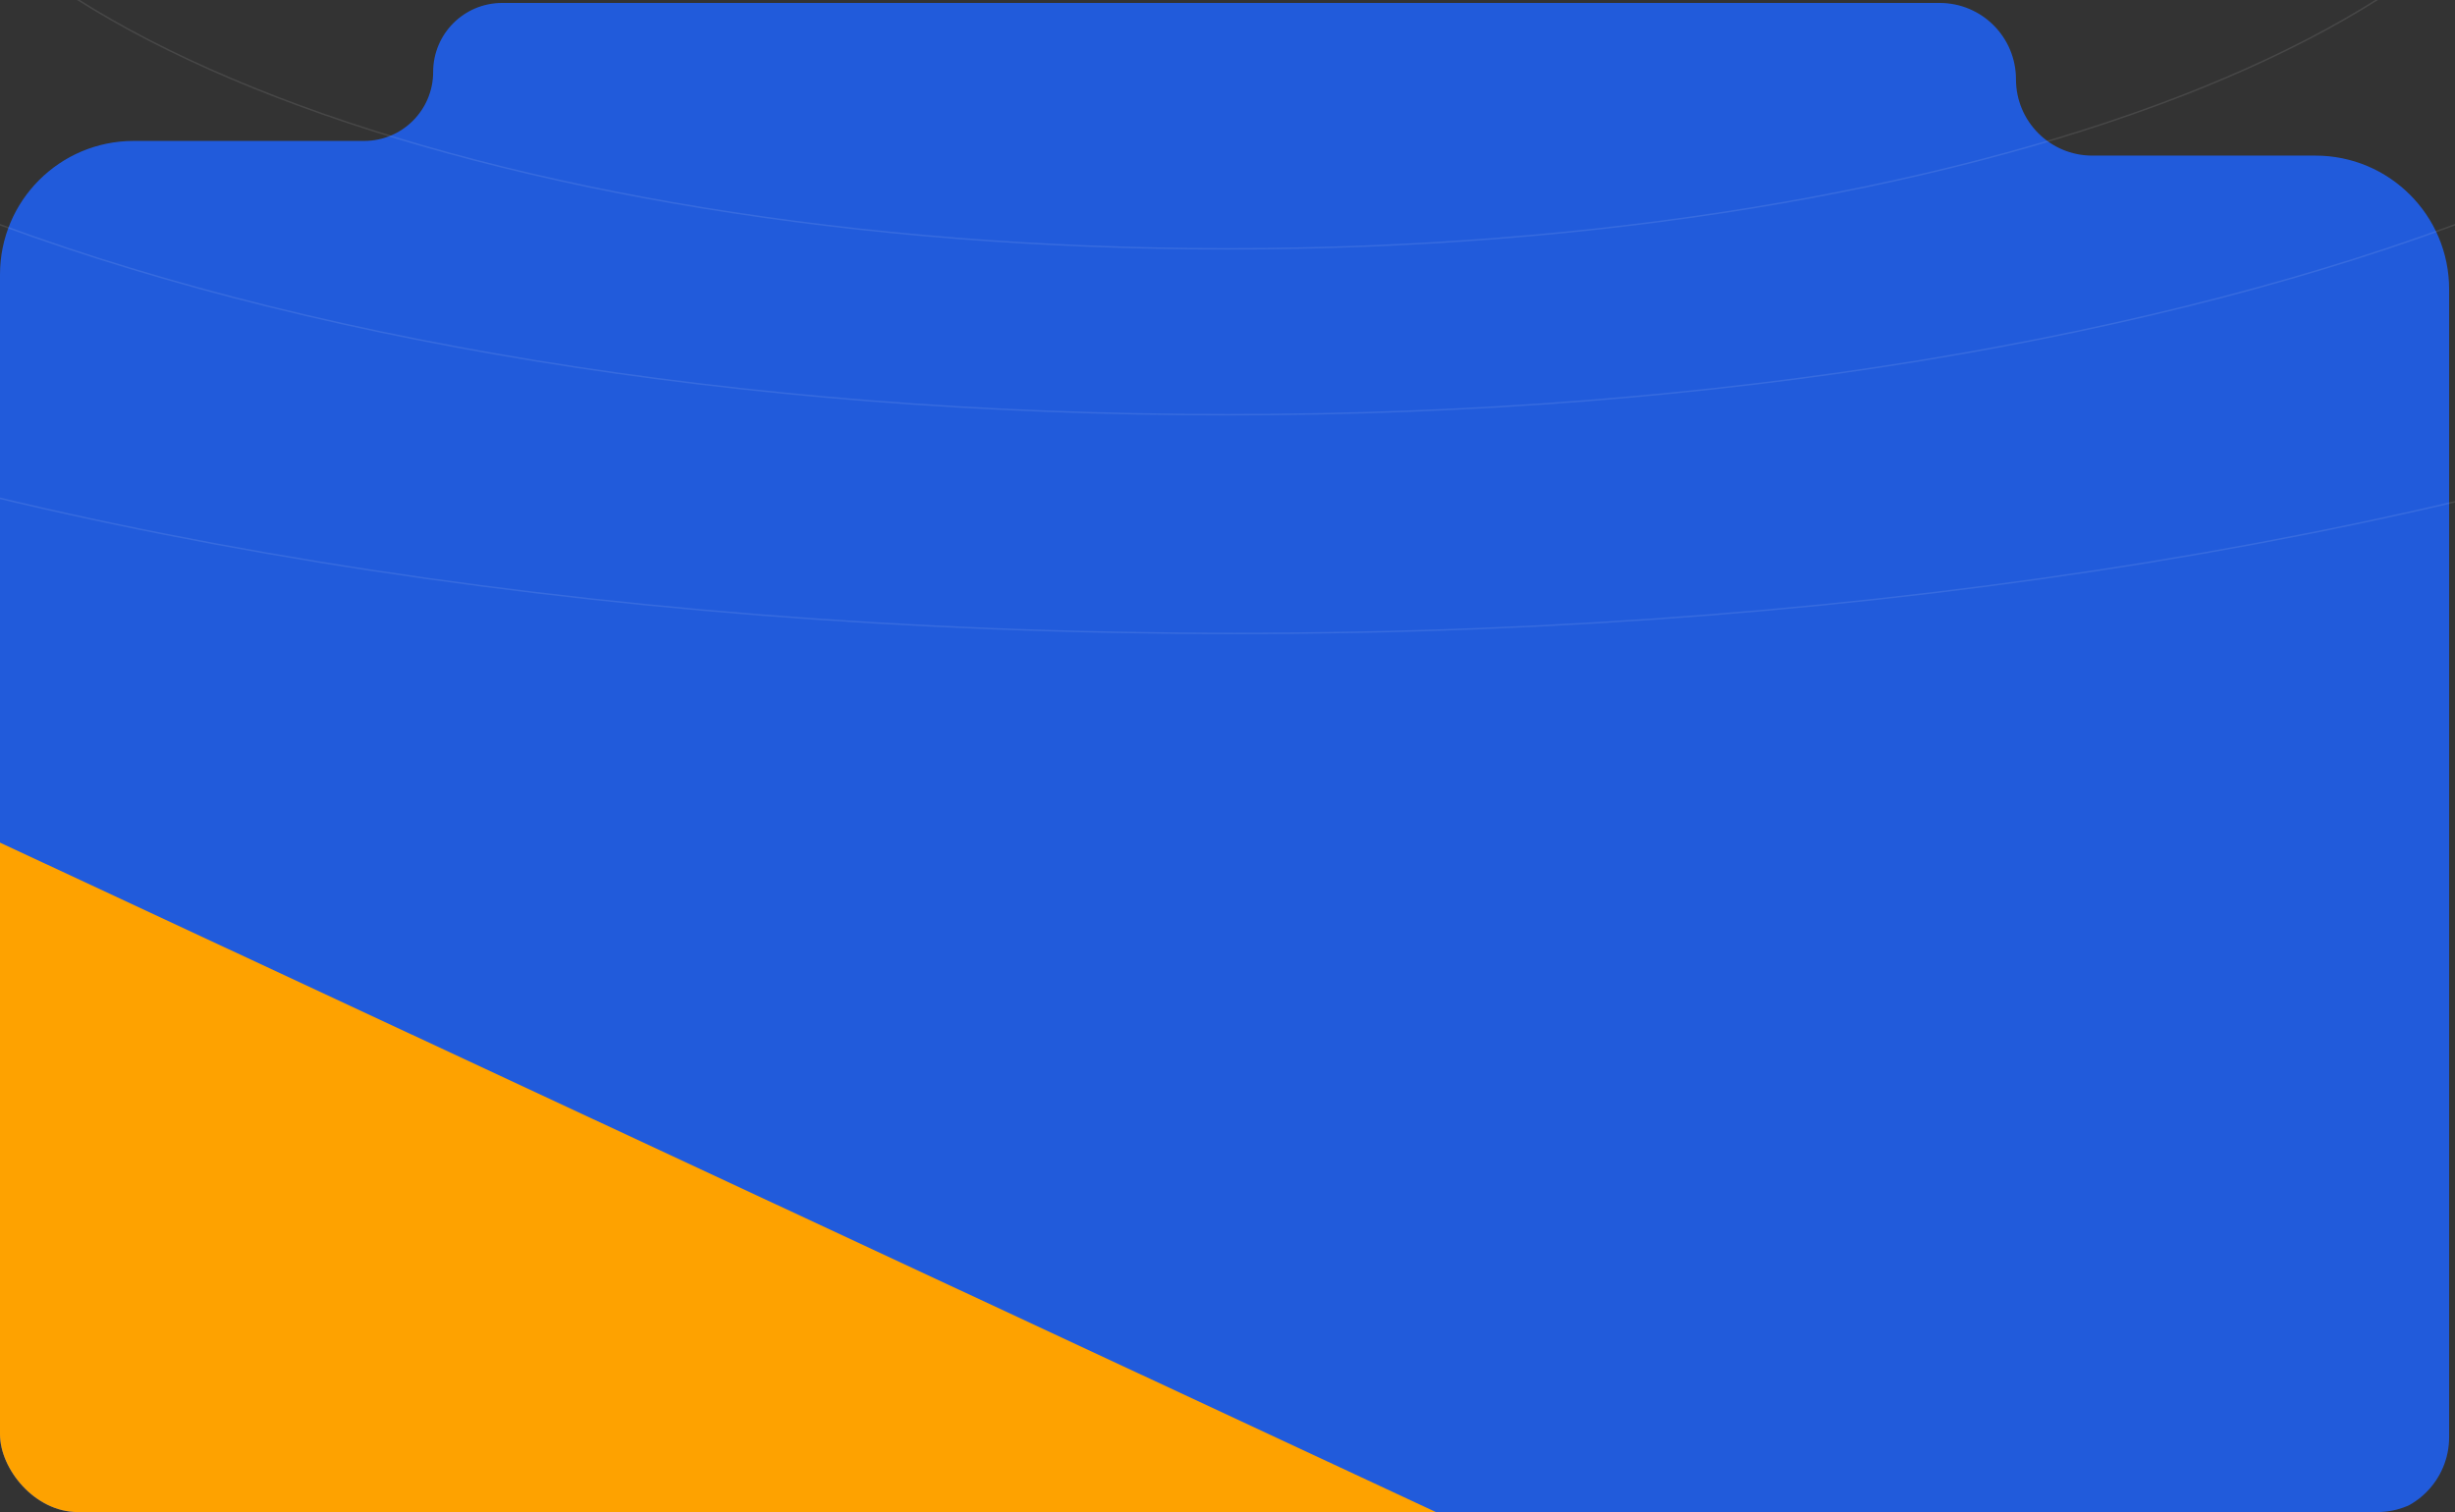 <svg width="1672" height="1030" viewBox="0 0 1672 1030" fill="none" xmlns="http://www.w3.org/2000/svg">
<rect x="0" y="0" width="1672" height="1030" fill="#333333" stroke="none"/>
<g clip-path="url(#clip0_360_20)">
<path d="M1373 54C1373 82.719 1396.28 106 1425 106H1577C1627.26 106 1668 146.742 1668 197V979C1668 1008.27 1644.27 1032 1615 1032H53C23.729 1032 0 1008.27 0 979V187C0 136.742 40.742 96 91 96H248C273.957 96 295 74.957 295 49C295 23.043 316.043 2 342 2H1321C1349.72 2 1373 25.281 1373 54Z" fill="#215BDB"/>
<path d="M836 -537.5C1089.18 -537.5 1318.36 -497.884 1484.24 -433.85C1567.18 -401.832 1634.26 -363.719 1680.6 -321.424C1726.94 -279.128 1752.5 -232.689 1752.5 -184C1752.5 -135.311 1726.94 -88.872 1680.6 -46.576C1634.26 -4.281 1567.18 33.832 1484.24 65.85C1318.36 129.884 1089.18 169.5 836 169.5C582.823 169.5 353.636 129.884 187.763 65.85C104.824 33.832 37.74 -4.281 -8.601 -46.576C-54.941 -88.872 -80.5 -135.311 -80.5 -184C-80.5 -232.689 -54.941 -279.128 -8.601 -321.424C37.74 -363.719 104.824 -401.832 187.763 -433.85C353.636 -497.884 582.823 -537.5 836 -537.5Z" stroke="white" stroke-opacity="0.1"/>
<path d="M836 -650.5C1170.09 -650.5 1472.52 -598.235 1691.42 -513.752C1800.87 -471.51 1889.41 -421.223 1950.58 -365.408C2011.74 -309.594 2045.5 -248.291 2045.5 -184C2045.5 -119.709 2011.74 -58.406 1950.58 -2.592C1889.41 53.223 1800.87 103.51 1691.42 145.752C1472.52 230.235 1170.09 282.5 836 282.5C501.913 282.5 199.477 230.235 -19.419 145.752C-128.869 103.51 -217.408 53.223 -278.575 -2.592C-339.743 -58.406 -373.5 -119.709 -373.5 -184C-373.5 -248.291 -339.743 -309.594 -278.575 -365.408C-217.408 -421.223 -128.869 -471.51 -19.419 -513.752C199.477 -598.235 501.913 -650.5 836 -650.5Z" stroke="white" stroke-opacity="0.1"/>
<path d="M841 -803.5C1283.06 -803.5 1683.24 -734.334 1972.9 -622.525C2117.73 -566.62 2234.9 -500.065 2315.85 -426.185C2396.8 -352.305 2441.5 -271.139 2441.5 -186C2441.5 -100.861 2396.8 -19.695 2315.85 54.185C2234.9 128.065 2117.73 194.62 1972.9 250.525C1683.24 362.334 1283.06 431.5 841 431.5C398.942 431.5 -1.244 362.334 -290.897 250.525C-435.726 194.62 -552.895 128.065 -633.849 54.185C-714.802 -19.695 -759.5 -100.861 -759.5 -186C-759.5 -271.139 -714.802 -352.305 -633.849 -426.185C-552.895 -500.065 -435.726 -566.62 -290.897 -622.525C-1.244 -734.334 398.942 -803.5 841 -803.5Z" stroke="white" stroke-opacity="0.1"/>
<rect x="-40.469" y="555.105" width="1179.75" height="417.934" transform="rotate(25 -40.469 555.105)" fill="#FEA200"/>
</g>
<defs>
<clipPath id="clip0_360_20">
<rect width="1672" height="1030" rx="53" fill="white"/>
</clipPath>
</defs>
</svg>
